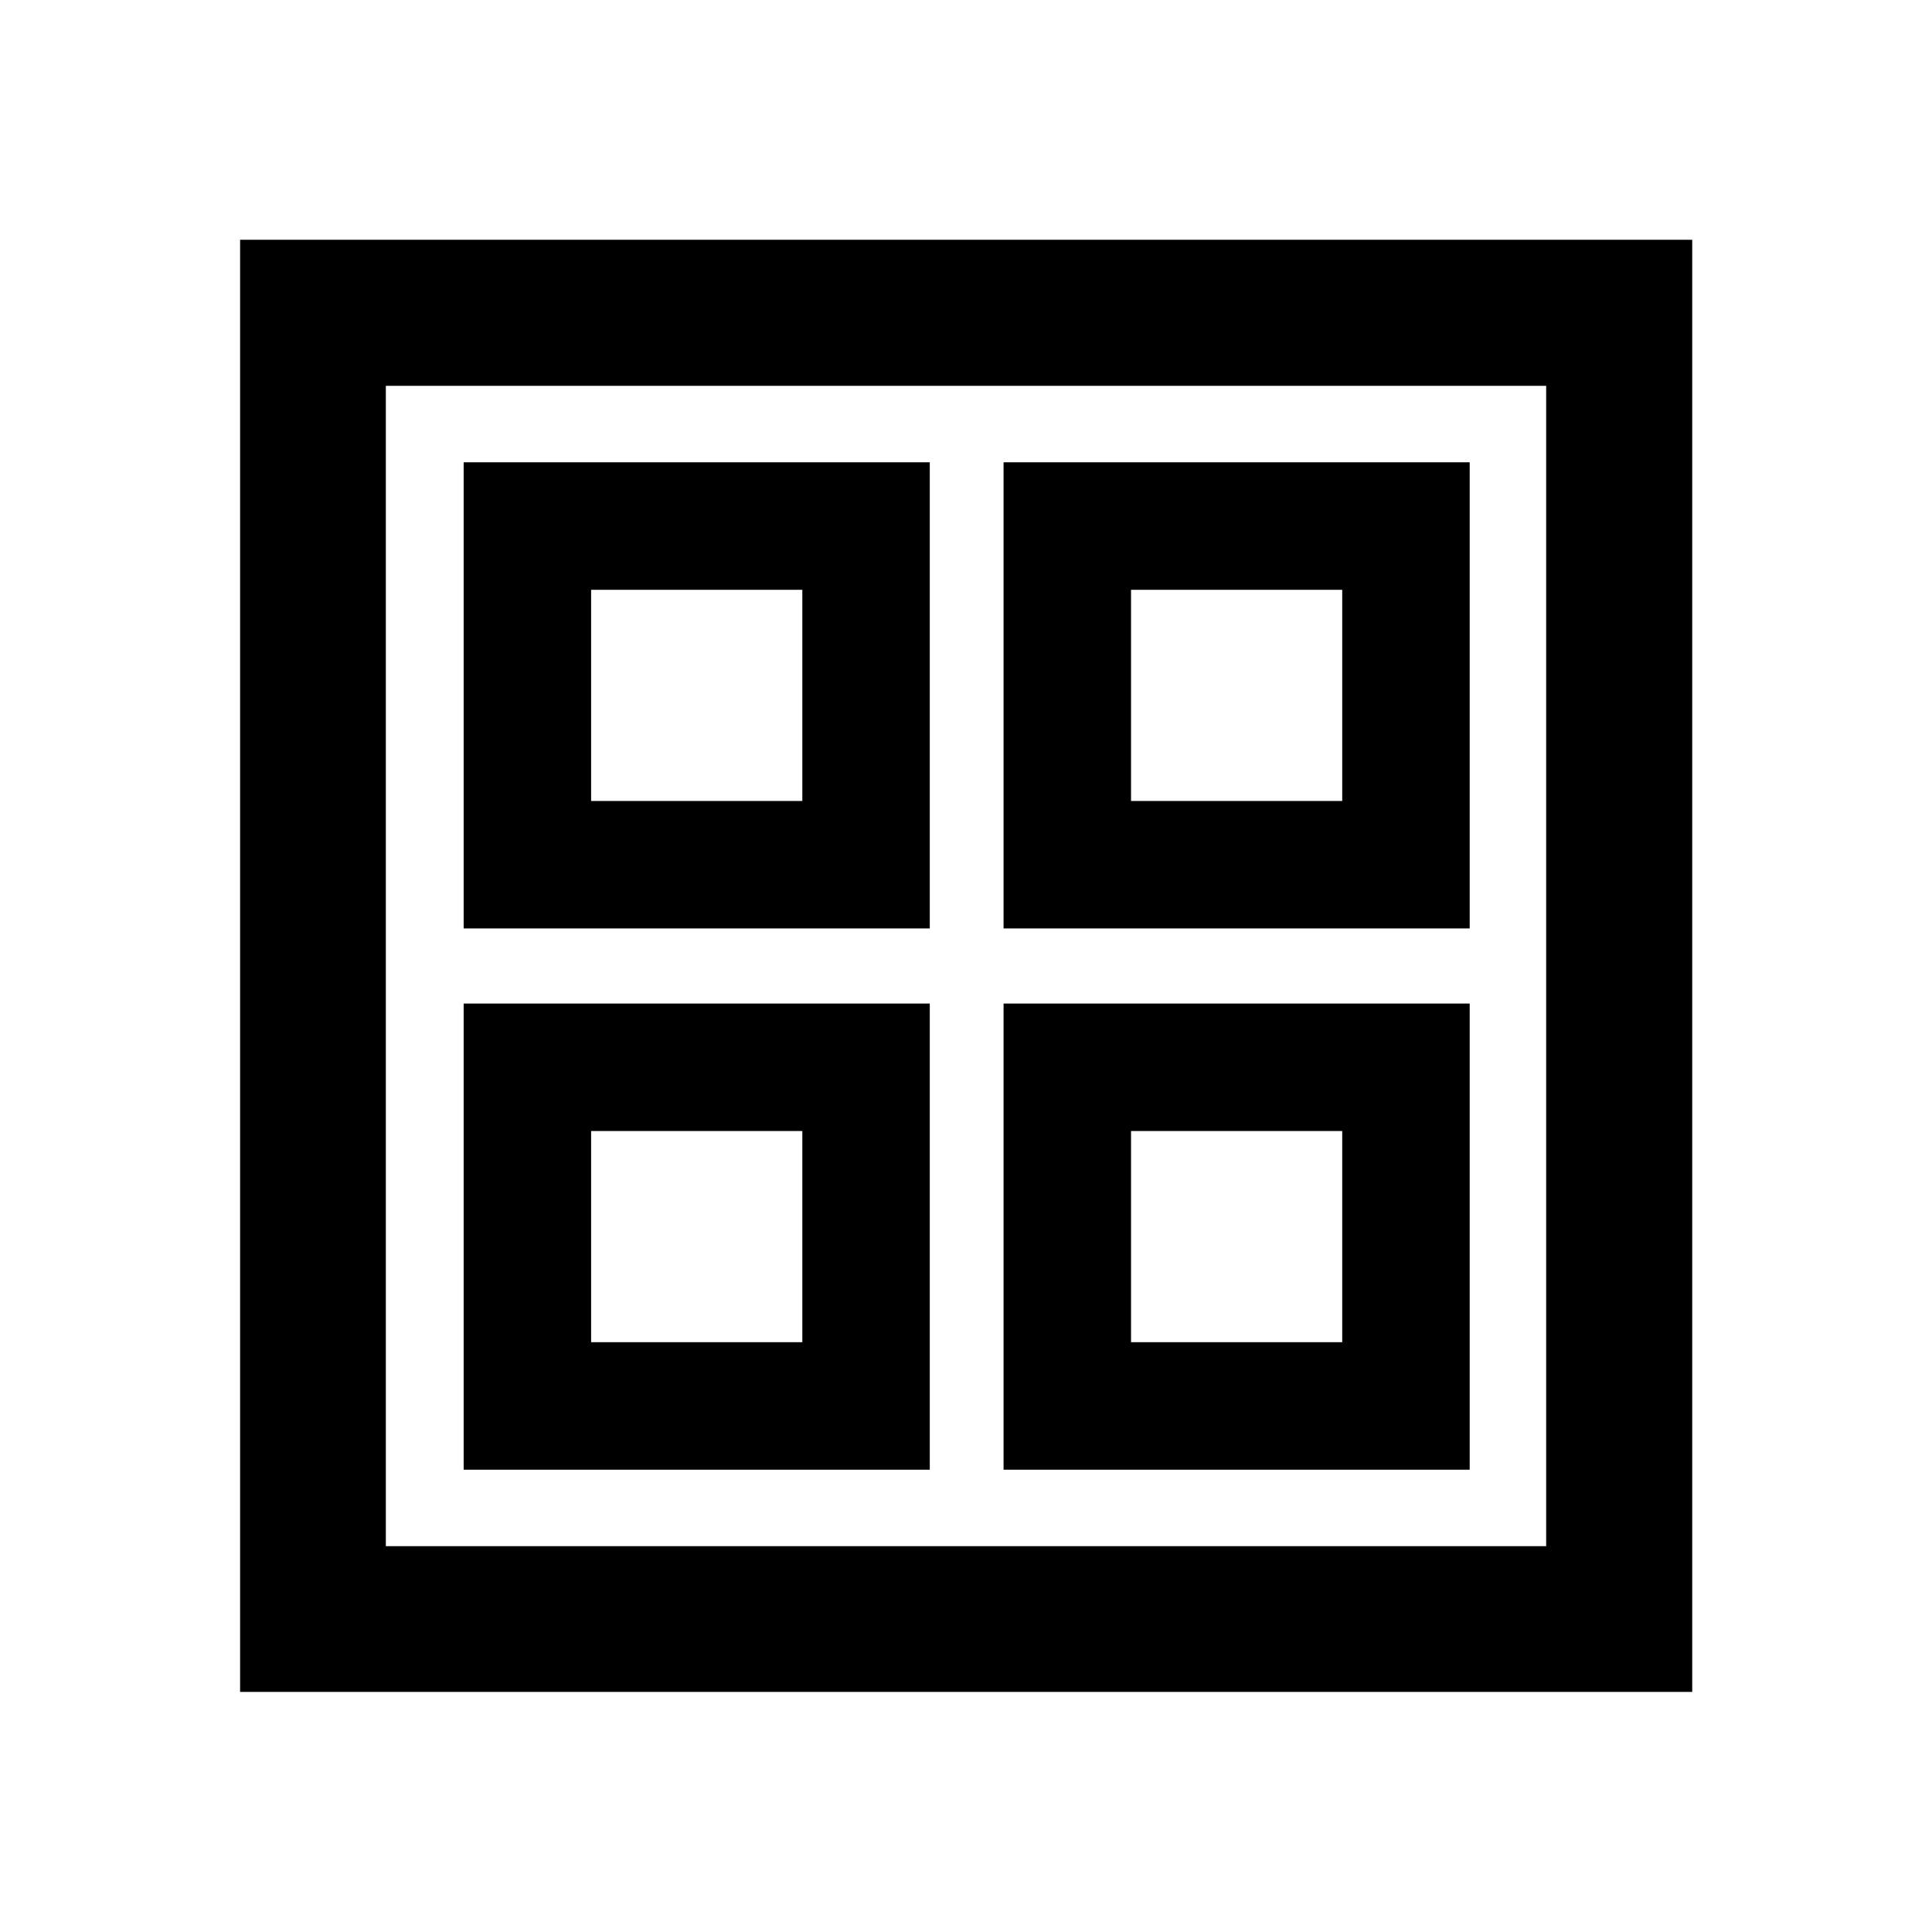 <svg xmlns="http://www.w3.org/2000/svg" height="40" viewBox="0 -960 960 960" width="40"><path d="M230.39-498.67v-231.61H462v231.61H230.39Zm0 268.95v-231.61H462v231.61H230.39Zm268.28-268.95v-231.61h231.61v231.61H498.67Zm0 268.95v-231.61h231.61v231.61H498.67ZM293.72-562h104.95v-104.94H293.72V-562ZM562-562h104.94v-104.94H562V-562ZM293.72-293.06h104.95V-398H293.72v104.94Zm268.28 0h104.94V-398H562v104.94ZM398.67-562ZM562-562Zm0 164Zm-163.33 0ZM119.3-119.3v-721.56h721.56v721.56H119.3Zm72.42-72.42h576.56v-576.56H191.72v576.56Z"/></svg>